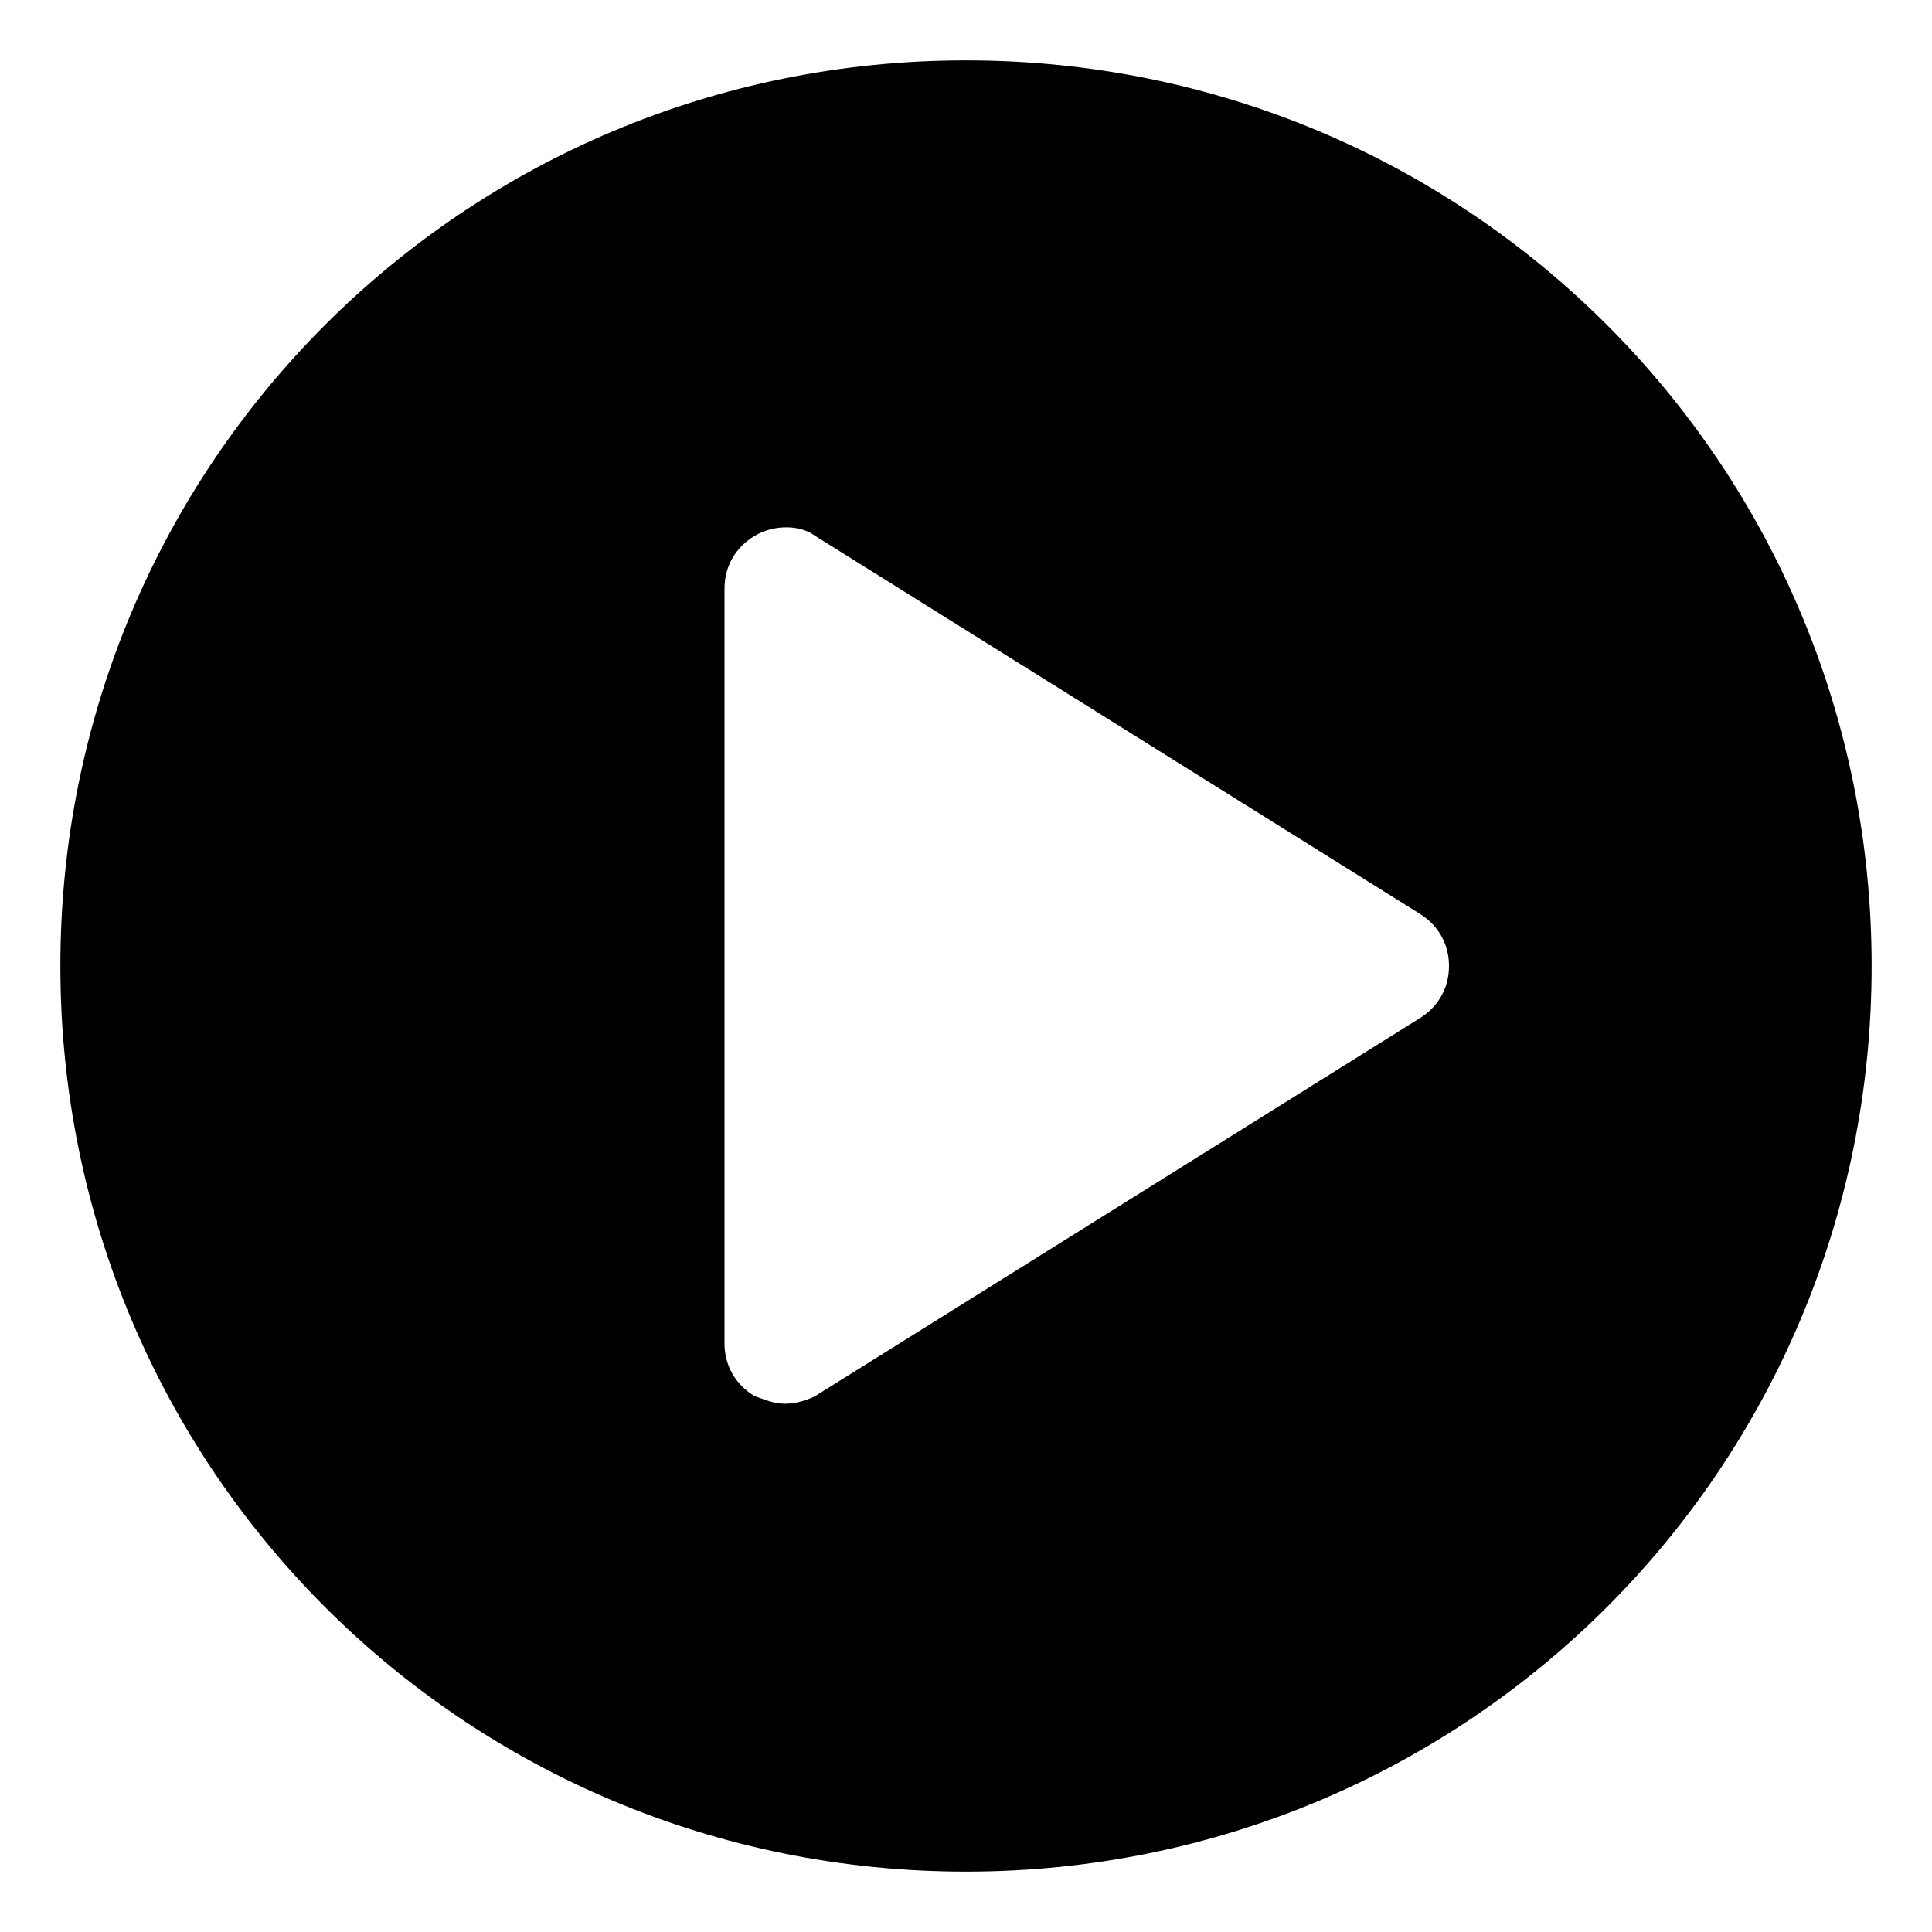 <svg xmlns="http://www.w3.org/2000/svg" viewBox="0 0 512 512"><!-- Font Awesome Free 6.0.0-alpha1 by @fontawesome - https://fontawesome.com License - https://fontawesome.com/license/free (Icons: CC BY 4.0, Fonts: SIL OFL 1.1, Code: MIT License) --><path d="M256 16C123 16 16 123 16 256S123 496 256 496S496 389 496 256S389 16 256 16ZM376 270L216 370C214 371 211 372 208 372C205 372 203 371 200 370C195 367 192 362 192 356V156C192 150 195 145 200 142C205 139 212 139 216 142L376 242C381 245 384 250 384 256S381 267 376 270Z"/></svg>